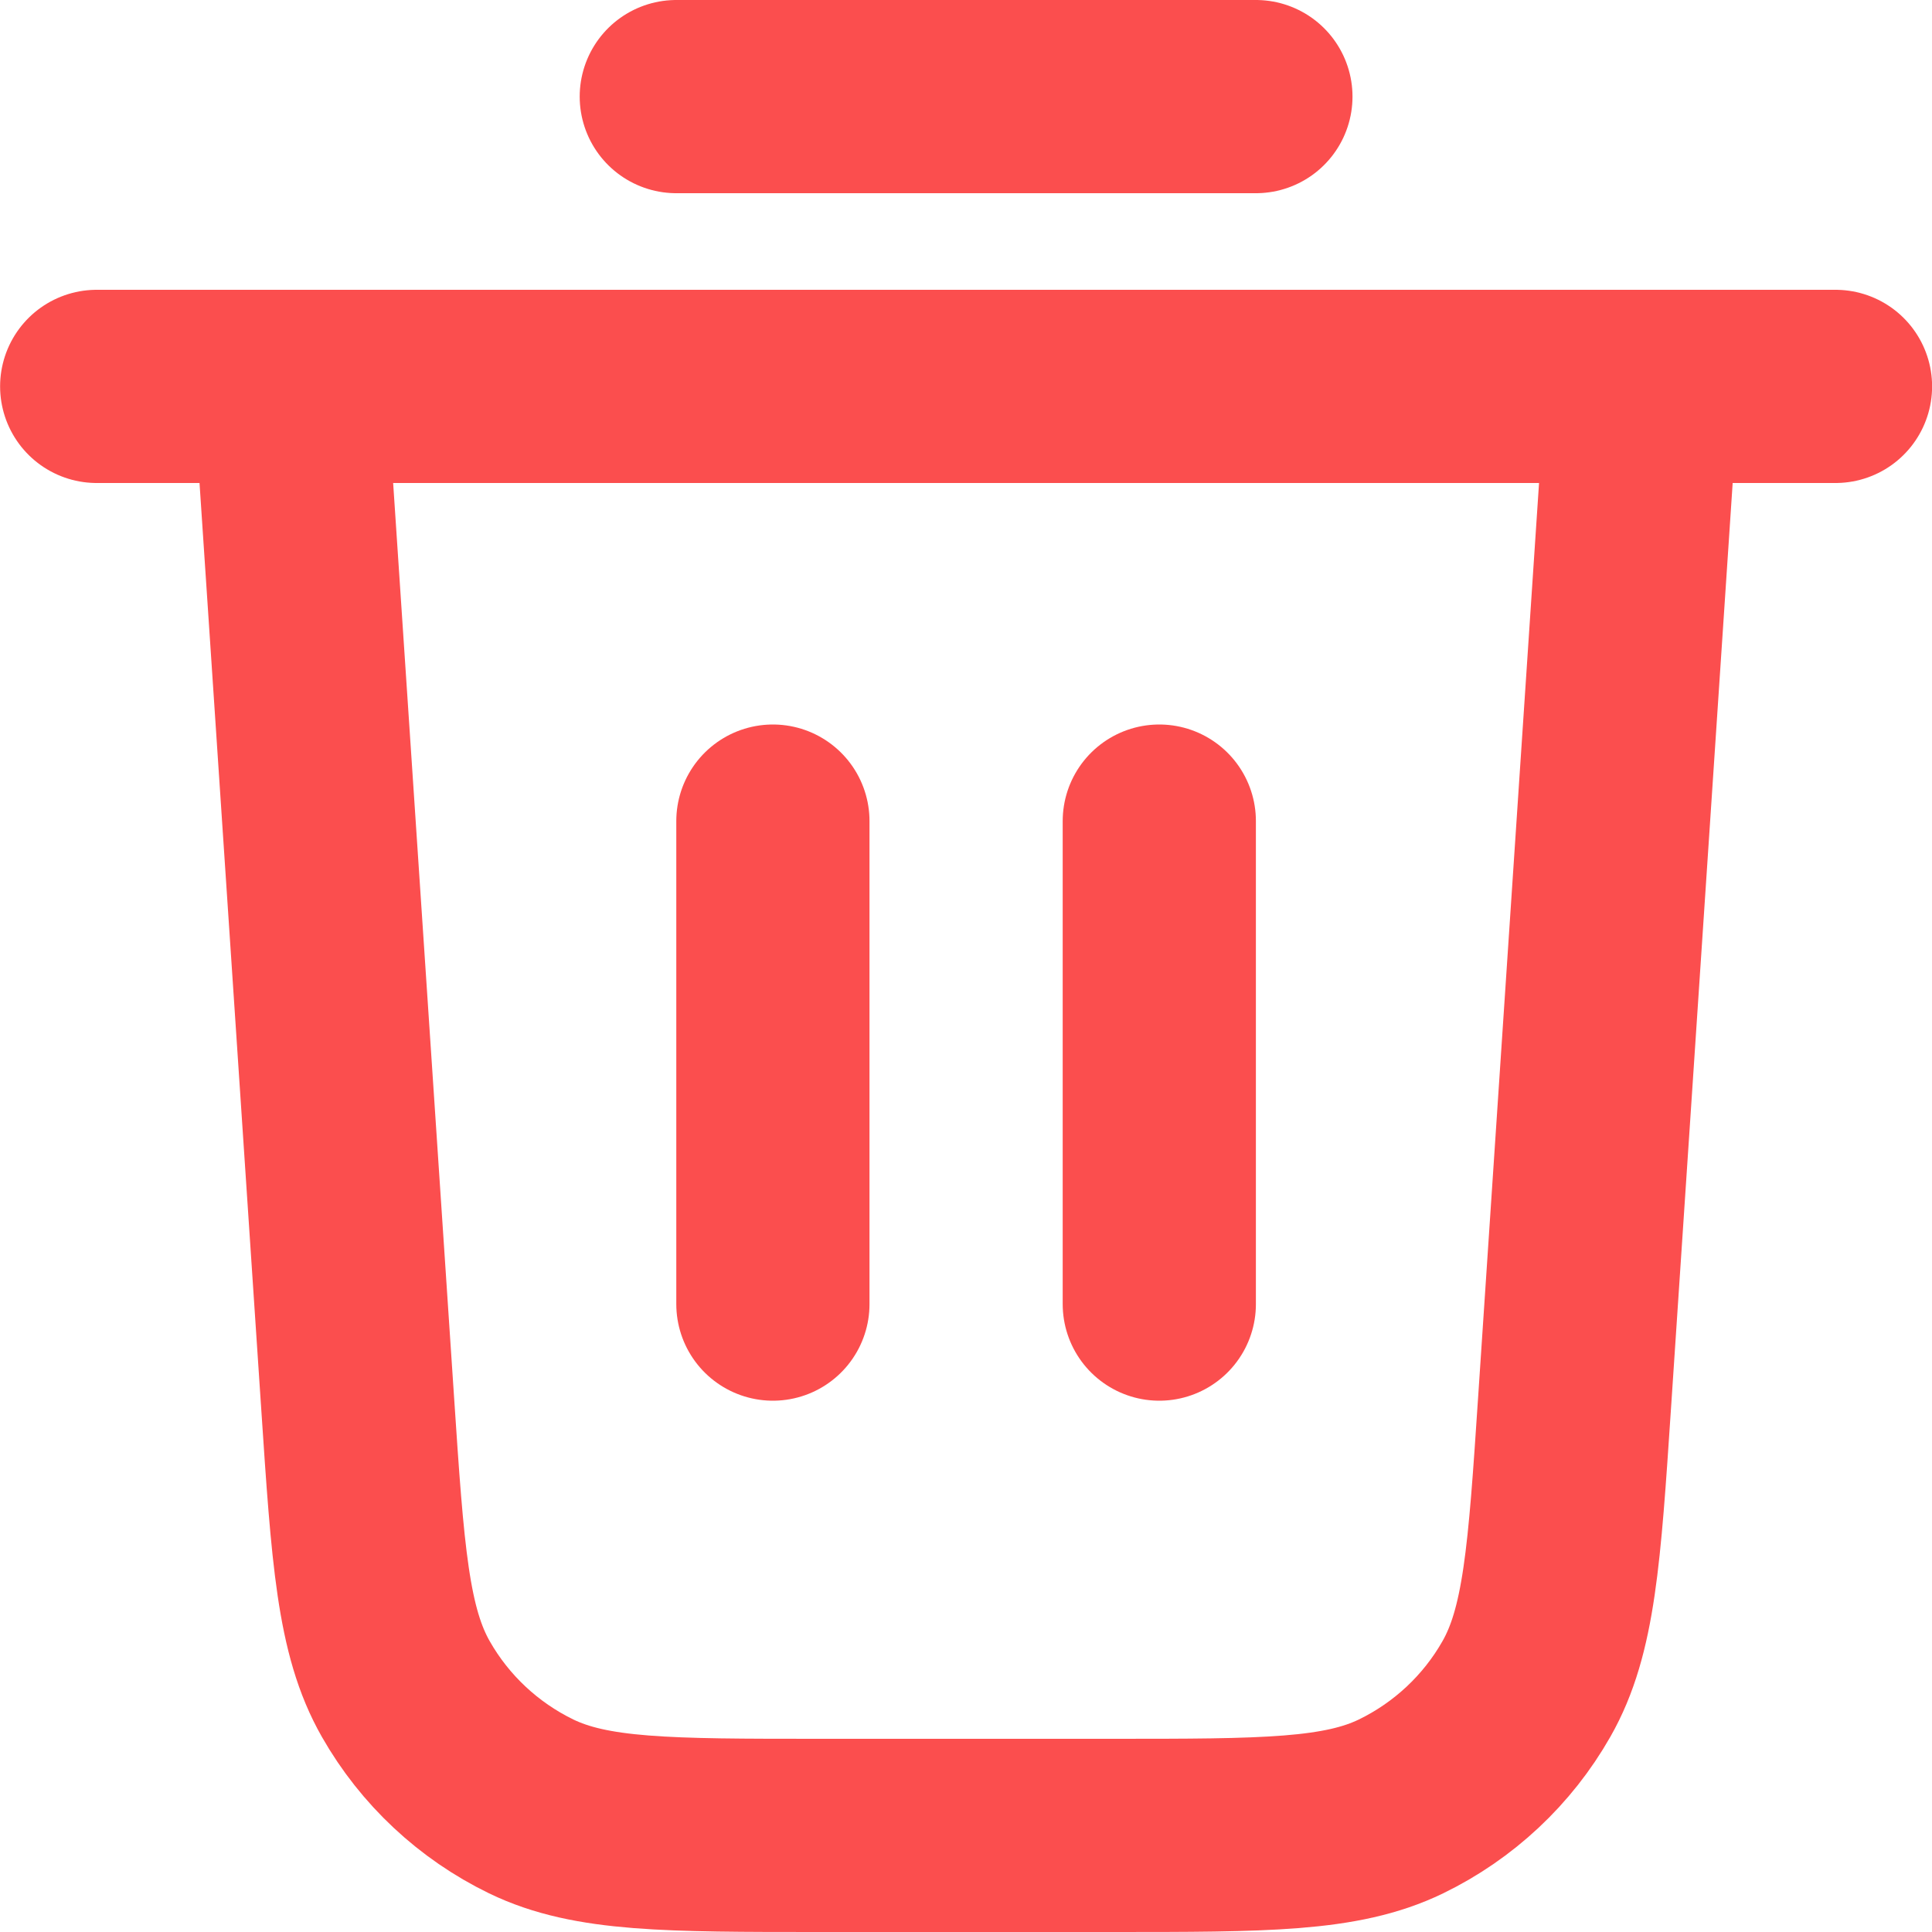 <svg width="20" height="20" viewBox="0 0 20 20" fill="none" xmlns="http://www.w3.org/2000/svg">
<path d="M7.001 1H13.001M1.001 4H19.001M17.001 4L16.3 14.519C16.195 16.098 16.142 16.887 15.801 17.485C15.501 18.012 15.048 18.435 14.503 18.7C13.883 19 13.092 19 11.51 19H8.492C6.91 19 6.119 19 5.499 18.7C4.954 18.435 4.501 18.012 4.201 17.485C3.86 16.887 3.807 16.098 3.702 14.519L3.001 4M8.001 8.5V13.5M12.001 8.5V13.5" stroke="#FB4E4E" stroke-width="2" stroke-linecap="round" stroke-linejoin="round"/>
</svg>
